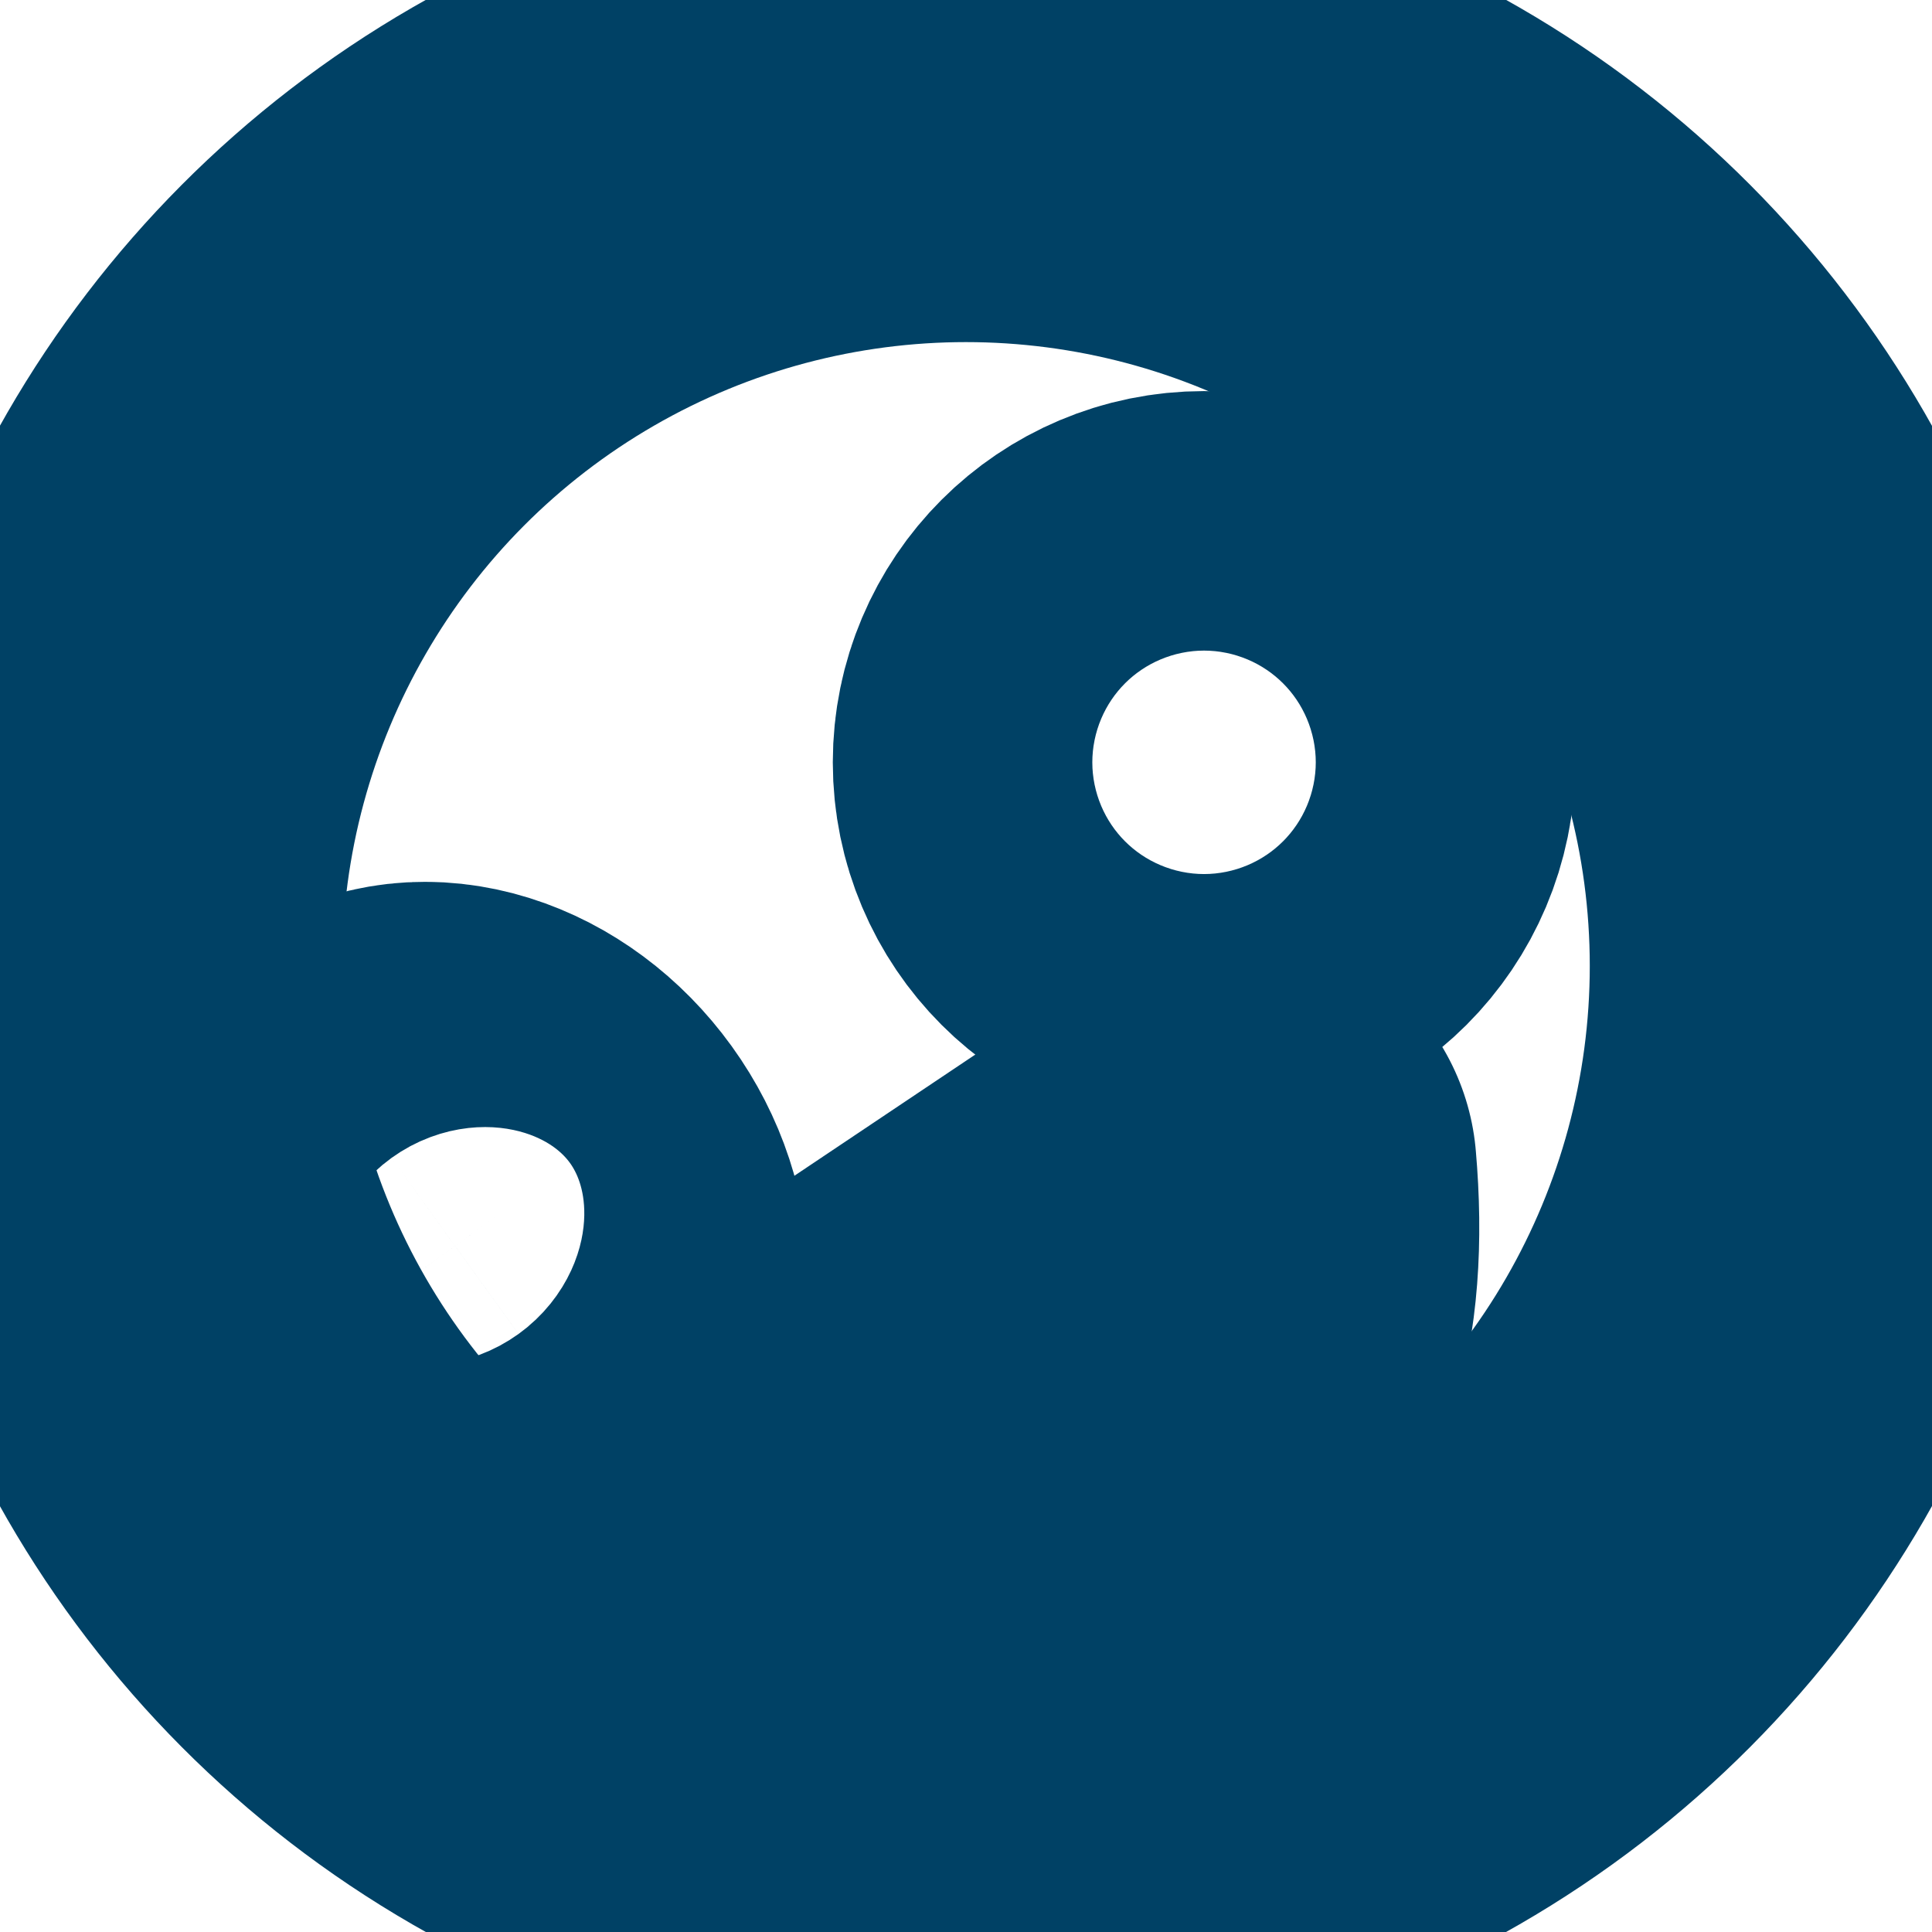 <svg xmlns:ns0="http://www.w3.org/2000/svg" xmlns="http://www.w3.org/2000/svg" viewBox="0 0 256 256" width="256" height="256" stroke="#004165" stroke-width="12" stroke-linecap="round" stroke-linejoin="round" fill="none"><g transform="scale(5.333)"><ns0:g stroke-linecap="round" stroke-linejoin="round"><ns0:circle cx="24" cy="24" r="21.5" /><ns0:circle cx="29.916" cy="18.941" r="3.224" /><ns0:ellipse cx="11.306" cy="30.957" rx="2.478" ry="3.303" transform="rotate(-35.816 11.306 30.957)" /><ns0:path d="M30.688 29.099L20.08 36.206c7.636 2.046 11.208-.283 10.61-7.107" /></ns0:g></g></svg>